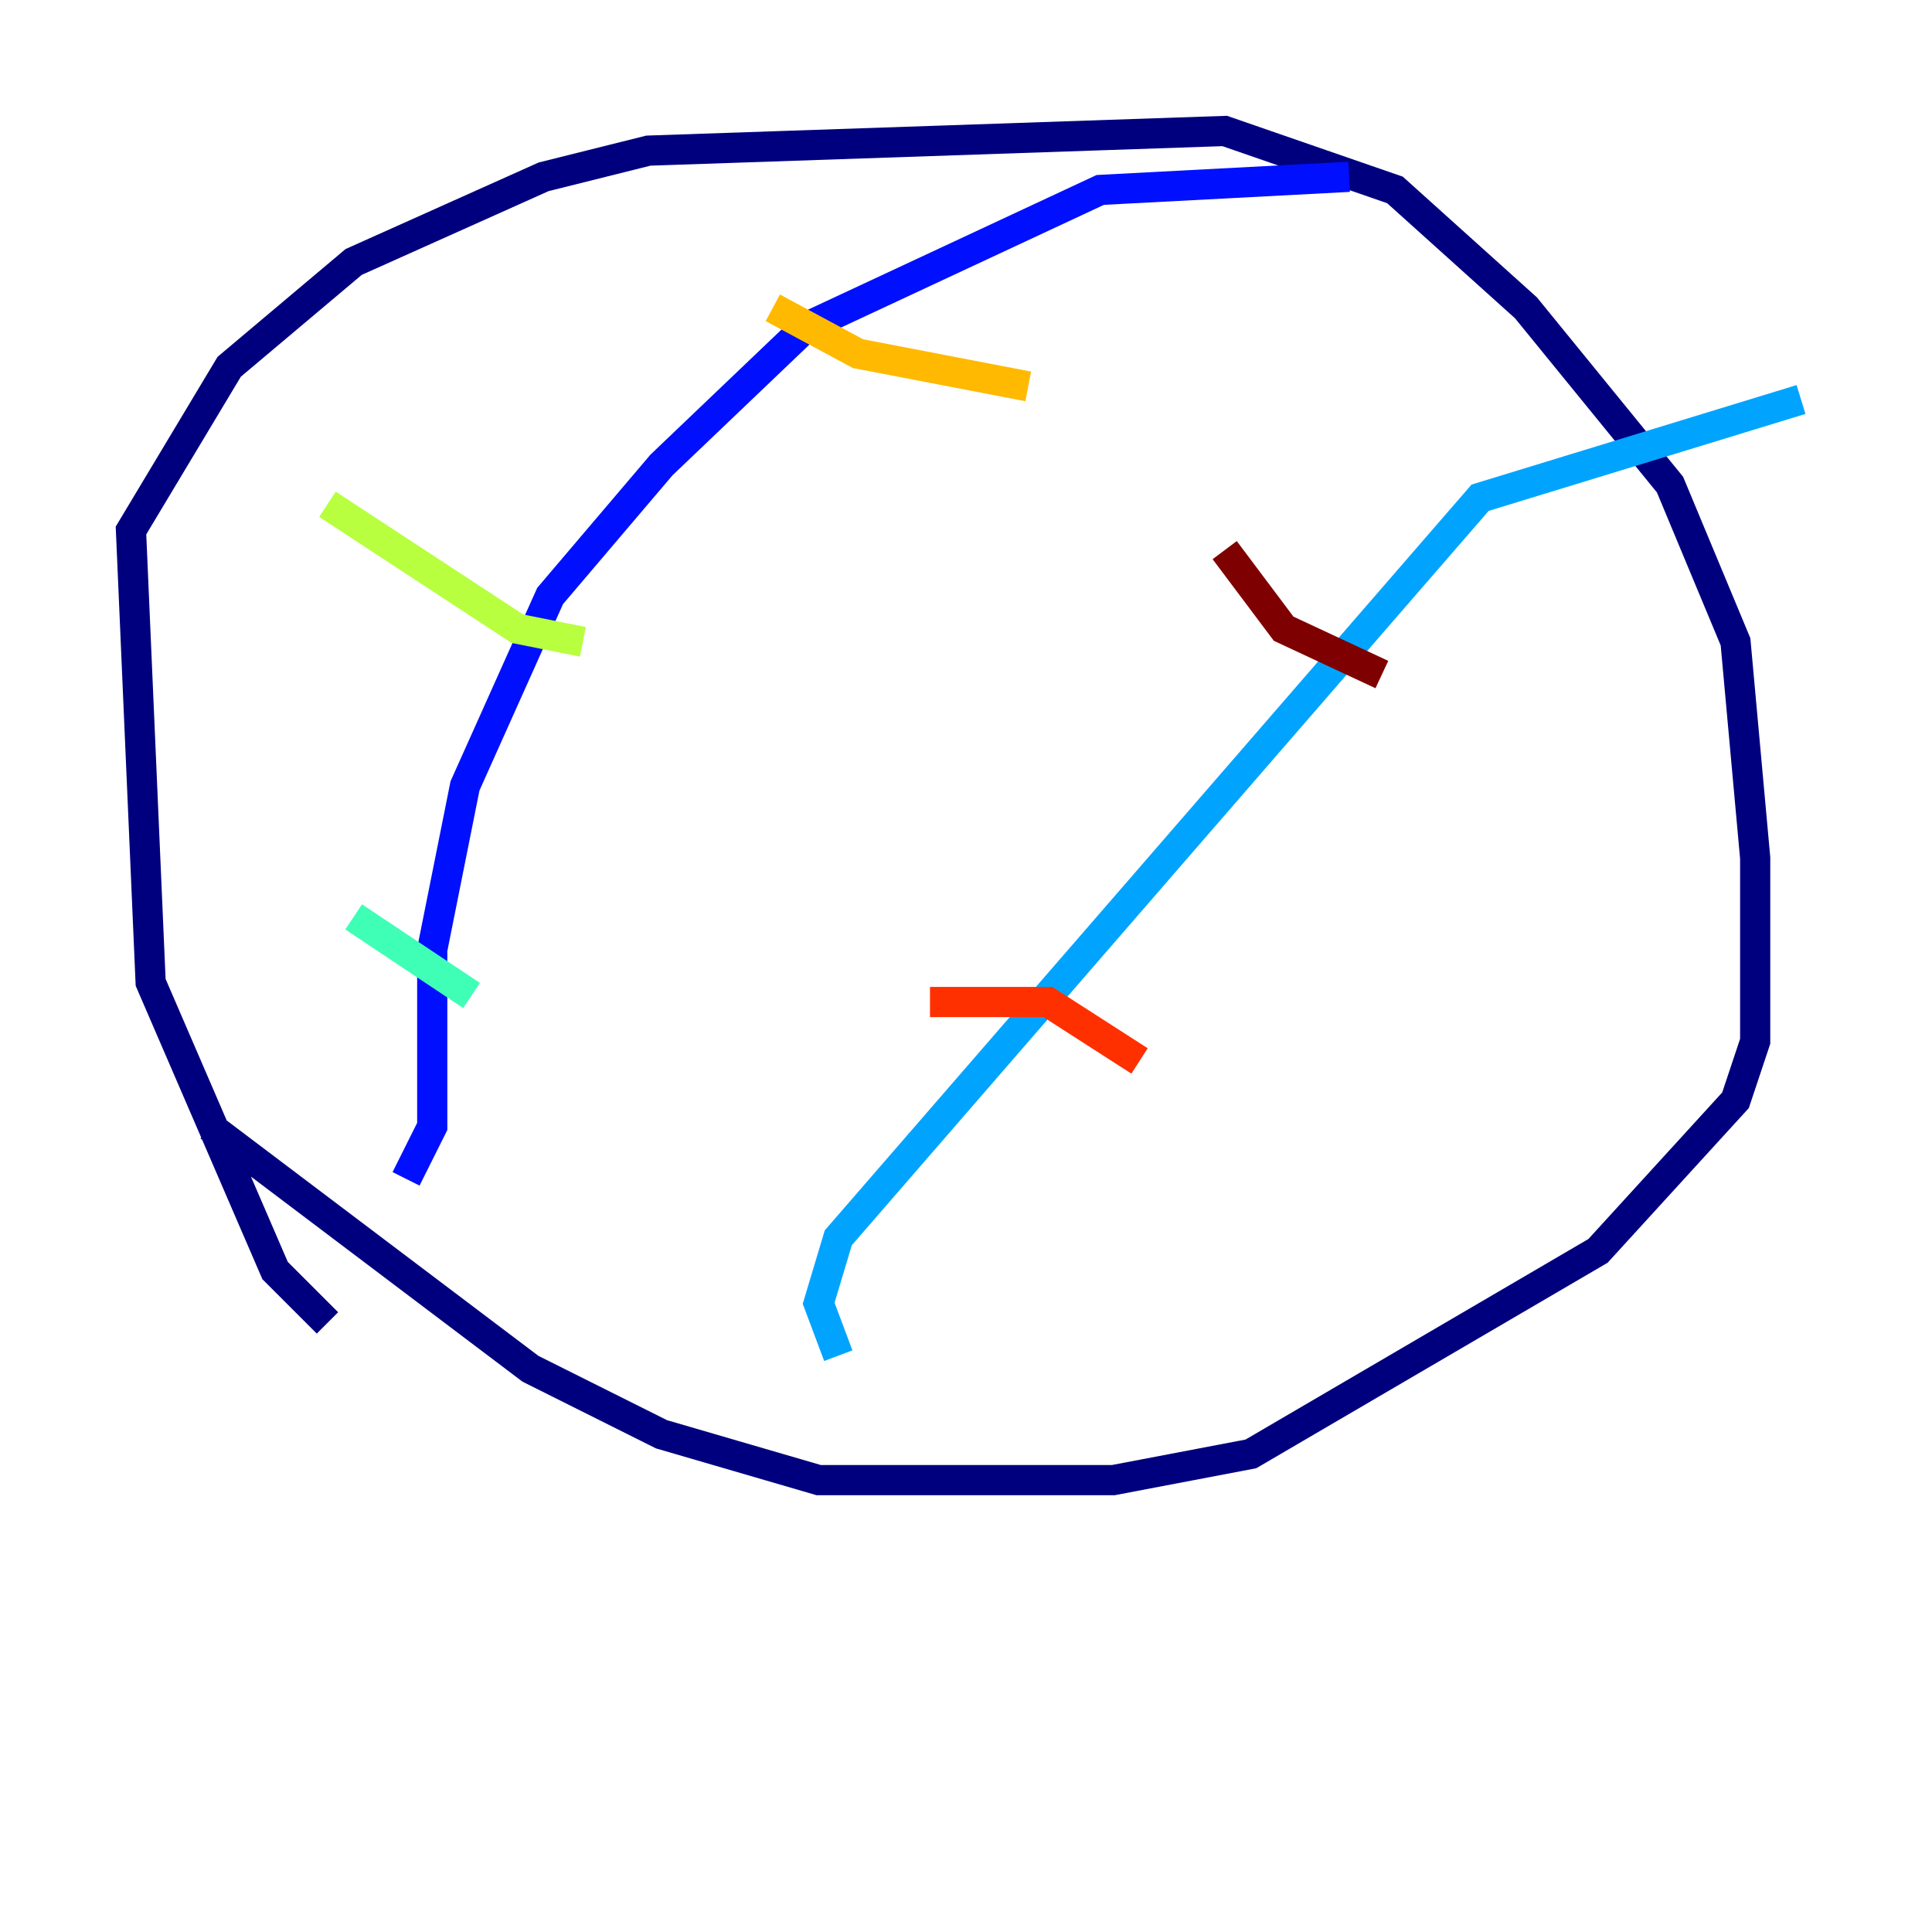 <?xml version="1.0" encoding="utf-8" ?>
<svg baseProfile="tiny" height="128" version="1.2" viewBox="0,0,128,128" width="128" xmlns="http://www.w3.org/2000/svg" xmlns:ev="http://www.w3.org/2001/xml-events" xmlns:xlink="http://www.w3.org/1999/xlink"><defs /><polyline fill="none" points="21.695,87.647 18.224,84.176 9.98,65.085 8.678,35.146 15.186,24.298 23.43,17.356 36.014,11.715 42.956,9.98 81.139,8.678 92.42,12.583 101.098,20.393 110.644,32.108 114.983,42.522 116.285,56.841 116.285,68.99 114.983,72.895 105.871,82.875 82.875,96.325 73.763,98.061 54.237,98.061 43.824,95.024 35.146,90.685 13.885,74.63" stroke="#00007f" stroke-width="2" /><polyline fill="none" points="26.902,78.102 28.637,74.63 28.637,62.915 30.807,52.068 36.447,39.485 43.824,30.807 53.37,21.695 72.895,12.583 89.383,11.715" stroke="#0010ff" stroke-width="2" /><polyline fill="none" points="55.539,89.817 54.237,86.346 55.539,82.007 98.061,32.976 119.322,26.468" stroke="#00a4ff" stroke-width="2" /><polyline fill="none" points="23.43,60.746 31.241,65.953" stroke="#3fffb7" stroke-width="2" /><polyline fill="none" points="21.695,33.41 34.278,41.654 38.617,42.522" stroke="#b7ff3f" stroke-width="2" /><polyline fill="none" points="51.2,20.393 56.841,23.43 68.122,25.6" stroke="#ffb900" stroke-width="2" /><polyline fill="none" points="61.614,66.386 69.424,66.386 75.498,70.291" stroke="#ff3000" stroke-width="2" /><polyline fill="none" points="81.139,36.447 85.044,41.654 91.552,44.691" stroke="#7f0000" stroke-width="2" /></svg>